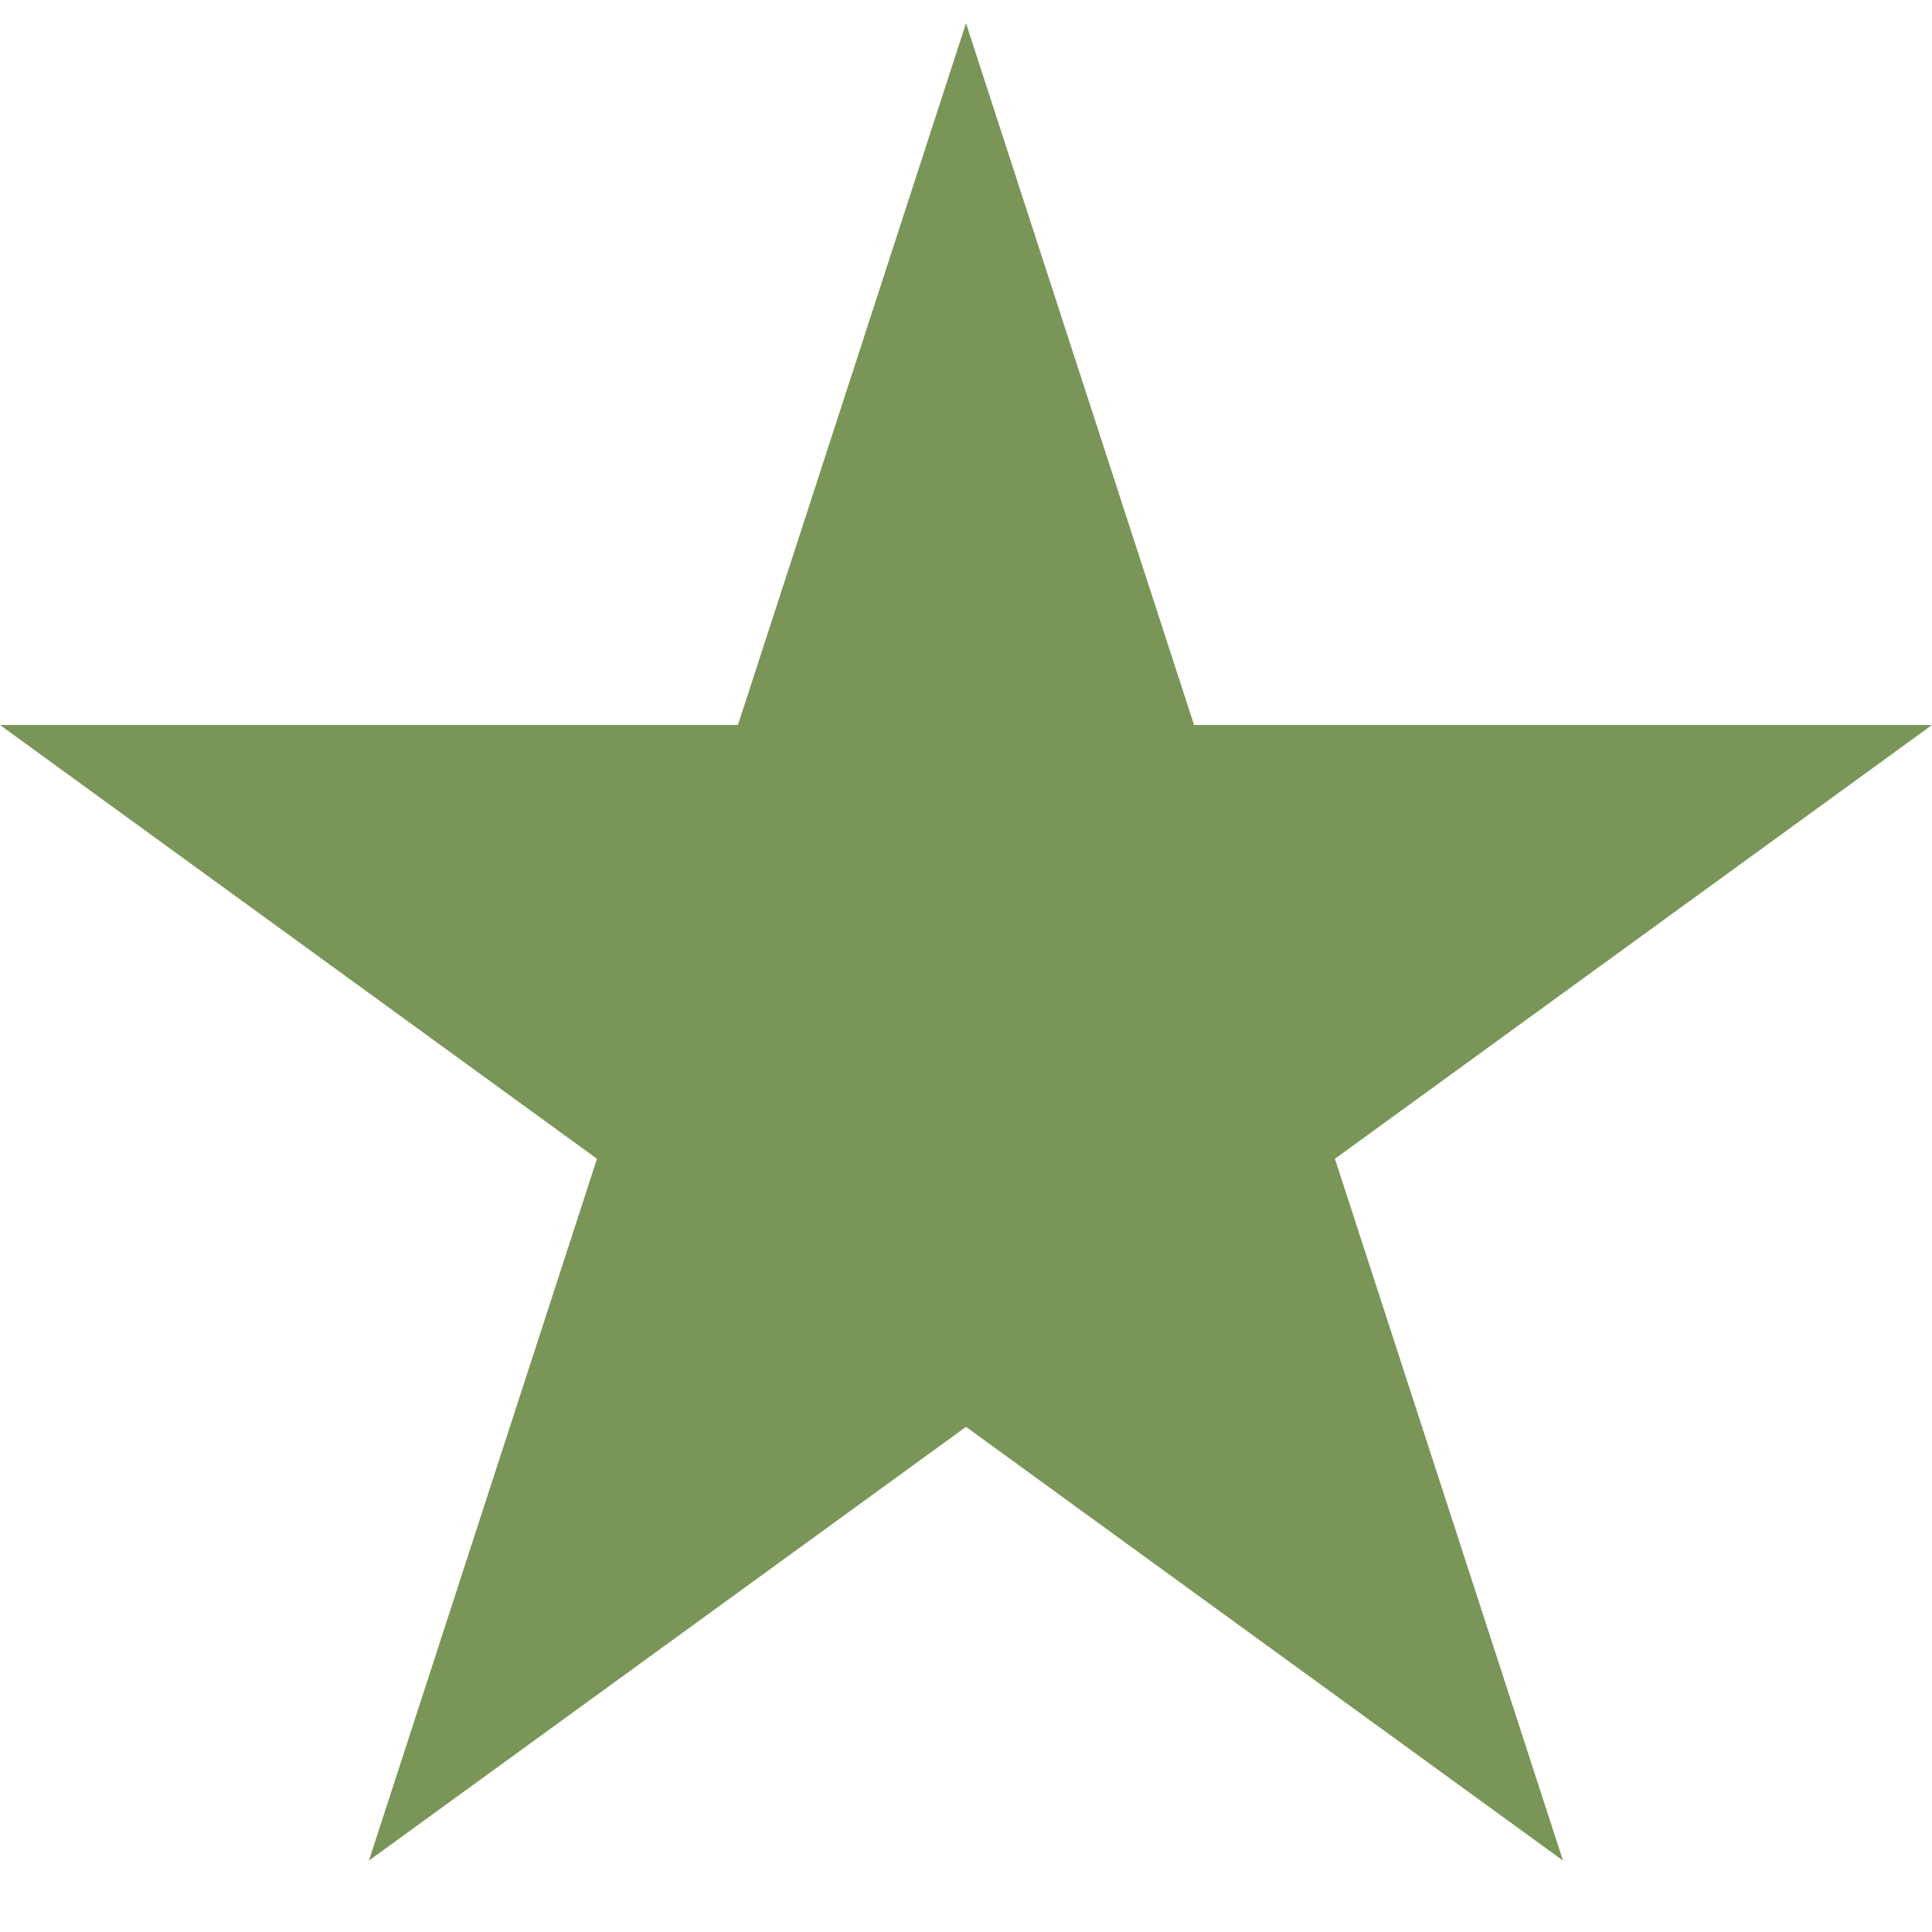 <svg xmlns="http://www.w3.org/2000/svg" width="24" height="24" viewBox="0 0 24 24">
    <path d="M12 .288l2.833 8.718h9.167l-7.417 5.389 2.833 8.718-7.416-5.388-7.417 5.388 2.833-8.718-7.416-5.389h9.167z"
          fill="#7A9558"/>
</svg>
